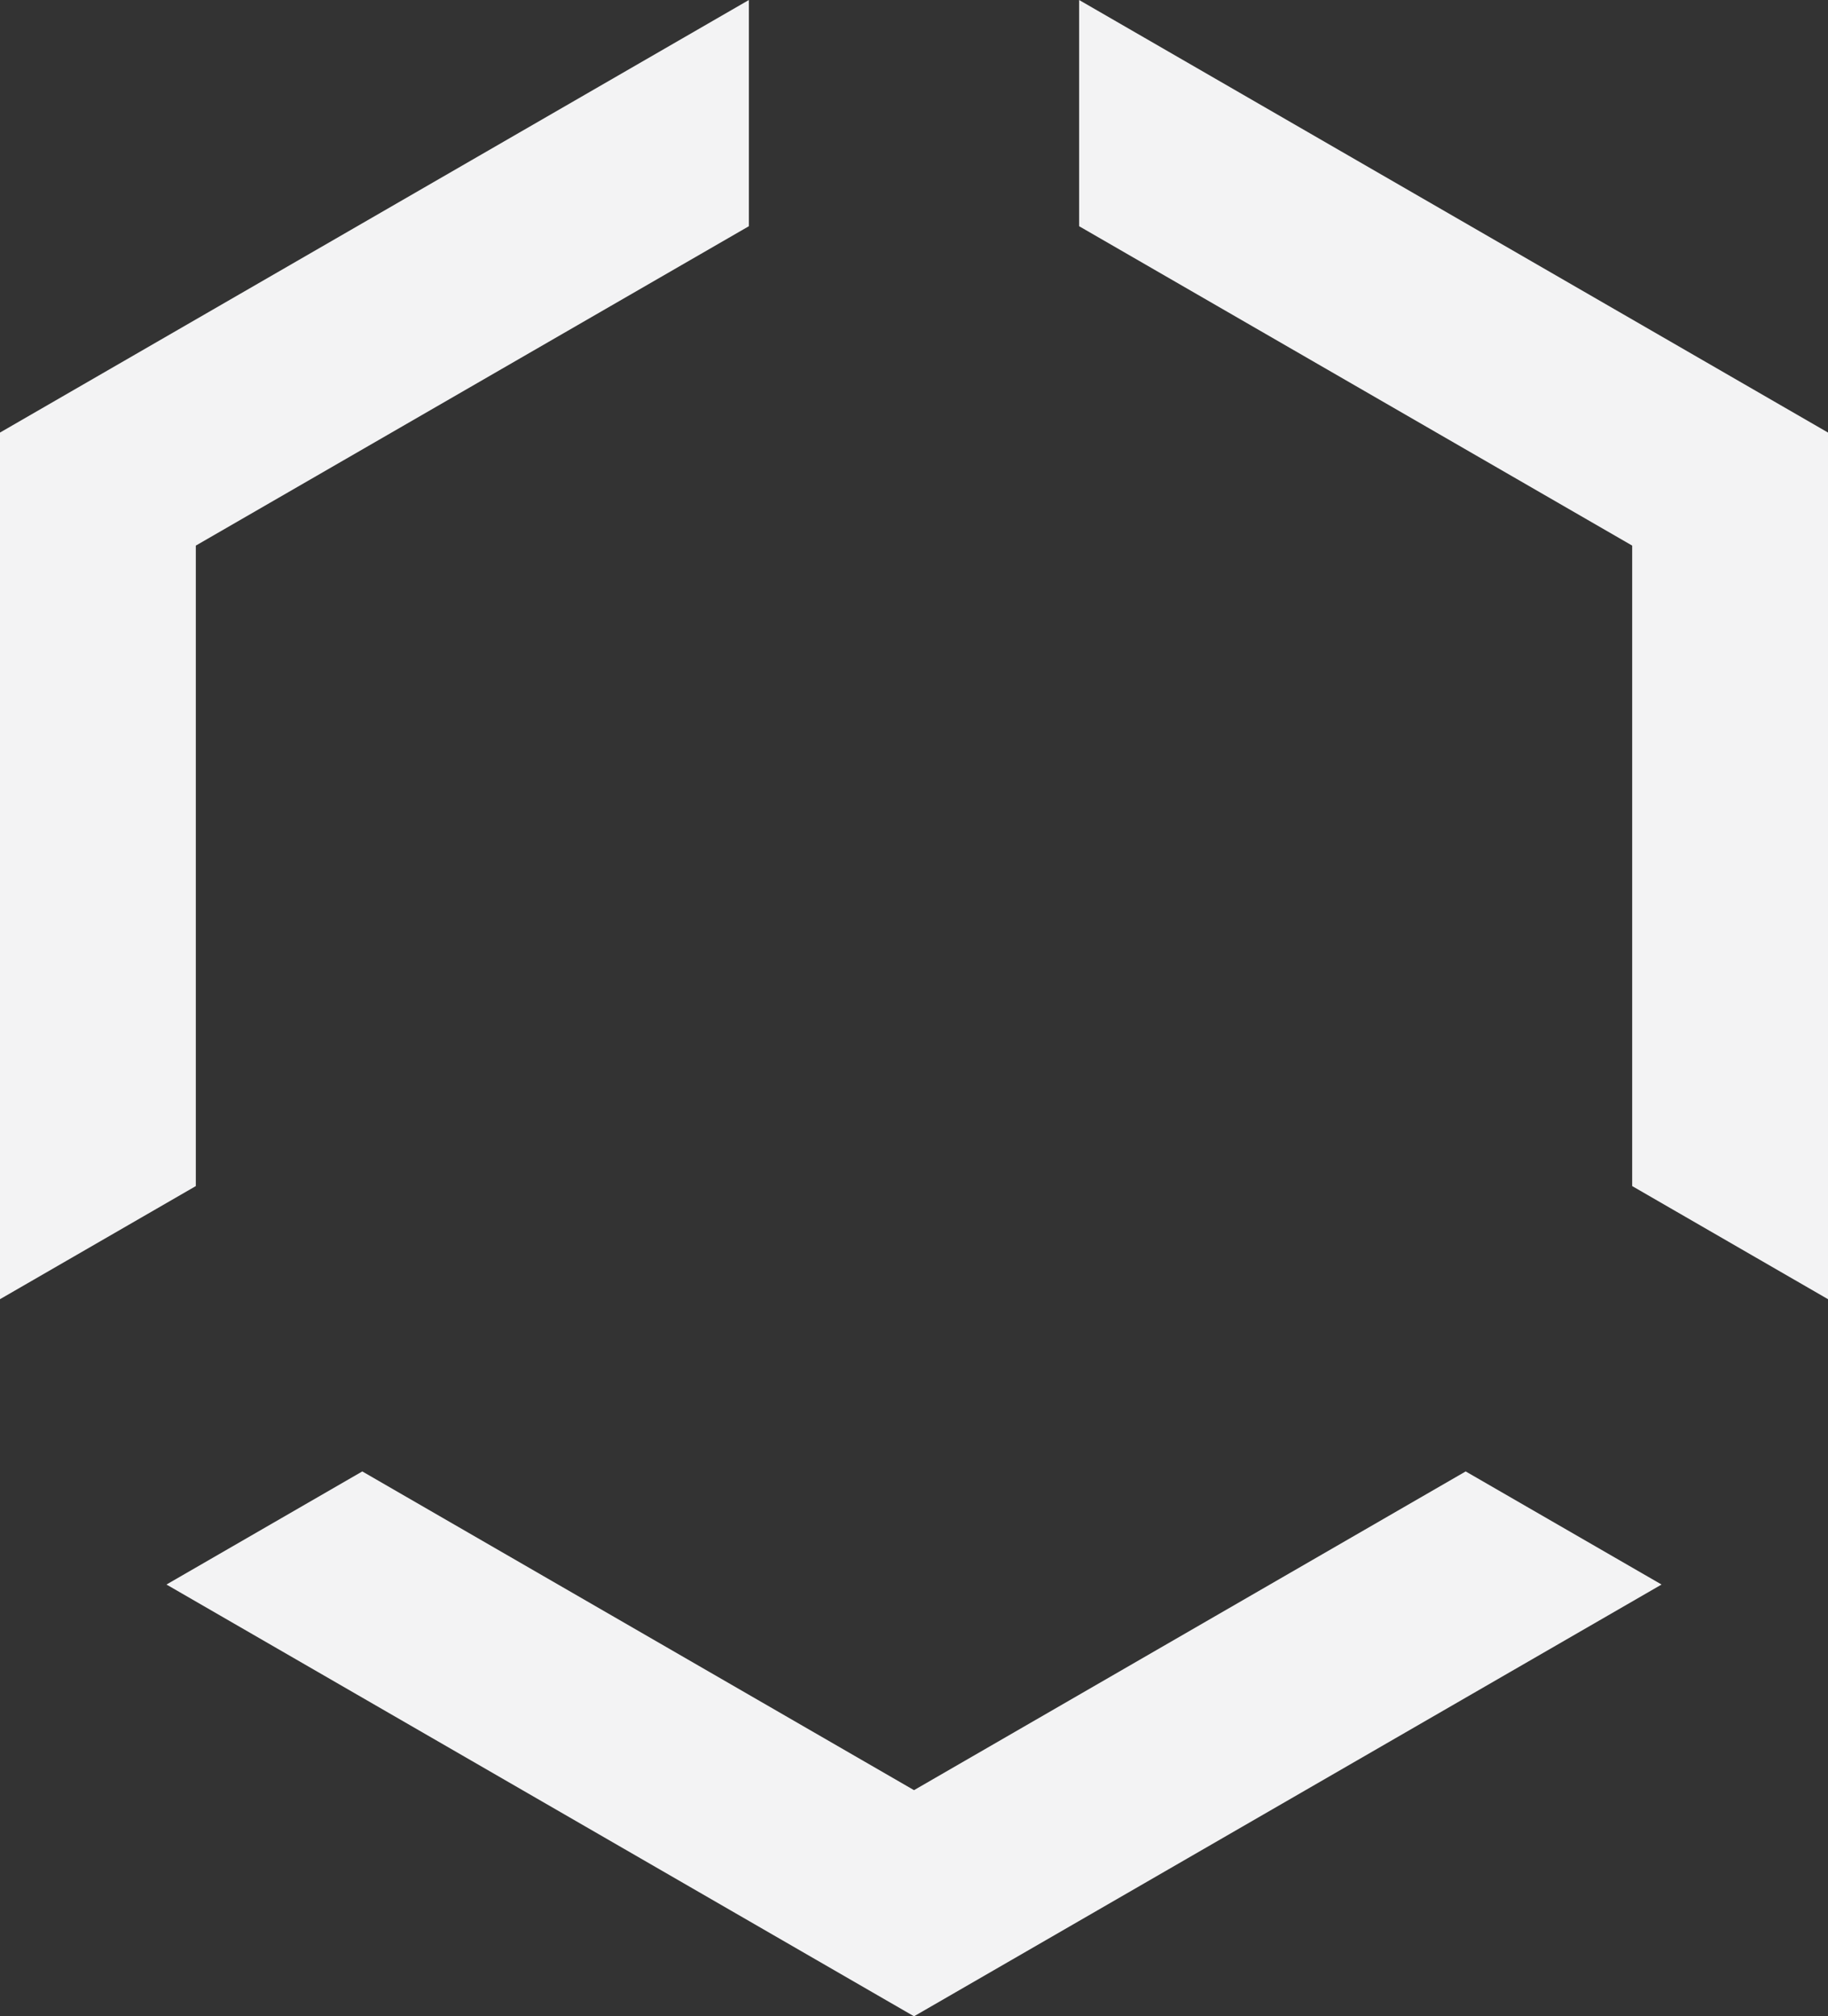 <svg xmlns="http://www.w3.org/2000/svg" width="649.152" height="715.735" viewBox="0 0 649.152 715.735">
  <rect x="0" y="0" width="649.152" height="715.735" fill="#333333" stroke="none"/>
  <g id="Gruppe_1341" data-name="Gruppe 1341" transform="translate(-537.454 -2351)">
    <g id="Gruppe_1338" data-name="Gruppe 1338" transform="translate(920.668 2351)">
      <path id="Pfad_29233" data-name="Pfad 29233" d="M0,0V80.3L196.4,193.675V421.027l69.539,40.15V153.547Z" fill="#f3f3f4"/>
    </g>
    <g id="Gruppe_1339" data-name="Gruppe 1339" transform="translate(596.569 2873.317)">
      <path id="Pfad_29234" data-name="Pfad 29234" d="M253.082,107.862,57.155-5.278l-69.539,40.15L253.082,188.14,518.548,34.872,448.988-5.278Z" transform="translate(12.384 5.278)" fill="#f3f3f4"/>
    </g>
    <g id="Gruppe_1340" data-name="Gruppe 1340" transform="translate(537.454 2351)">
      <path id="Pfad_29235" data-name="Pfad 29235" d="M253.532,0-12.406,153.547v307.63l69.539-40.15V193.675L253.532,80.3Z" transform="translate(12.406)" fill="#f3f3f4"/>
    </g>
  </g>
</svg>
